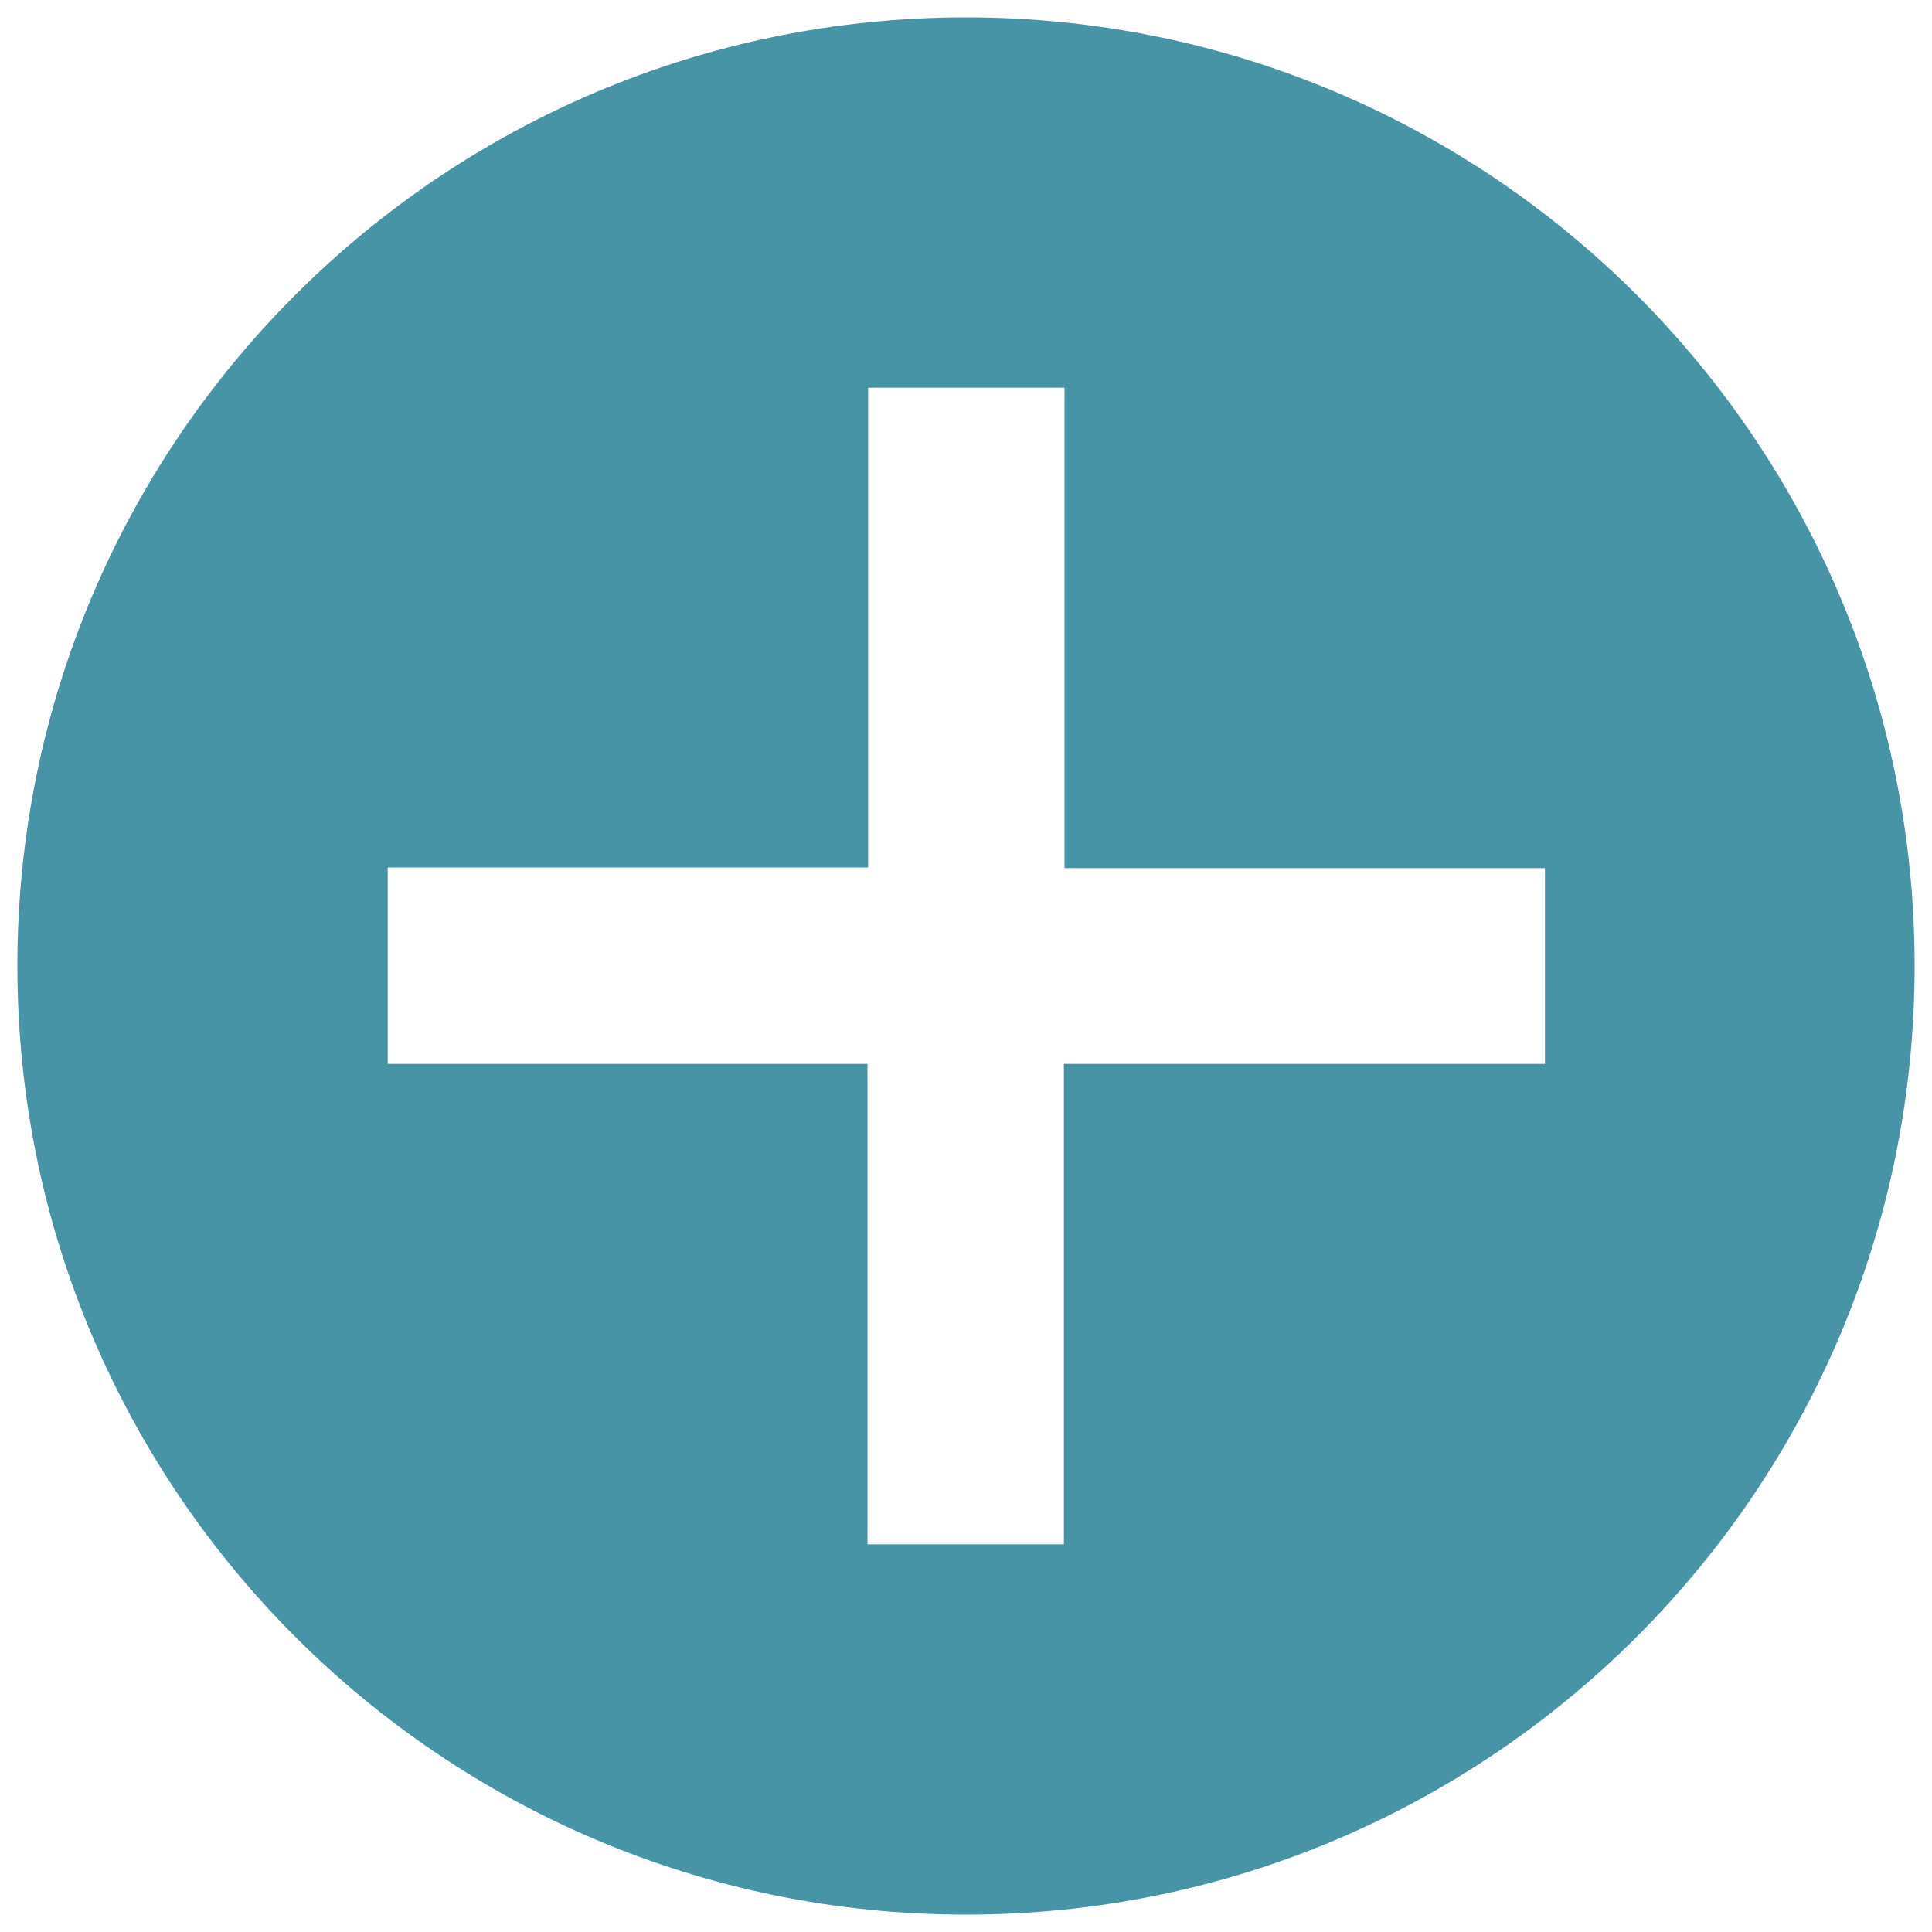<?xml version="1.0" encoding="utf-8"?>
<!-- Generator: Adobe Illustrator 19.1.0, SVG Export Plug-In . SVG Version: 6.00 Build 0)  -->
<!DOCTYPE svg PUBLIC "-//W3C//DTD SVG 1.1//EN" "http://www.w3.org/Graphics/SVG/1.1/DTD/svg11.dtd">
<svg version="1.1" id="Layer_1" xmlns:x="http://ns.adobe.com/Extensibility/1.0/" xmlns:i="http://ns.adobe.com/AdobeIllustrator/10.0/" xmlns:graph="http://ns.adobe.com/Graphs/1.0/"
	 xmlns="http://www.w3.org/2000/svg" xmlns:xlink="http://www.w3.org/1999/xlink" x="0px" y="0px" width="300px" height="300px"
	 viewBox="0 0 300 300" style="enable-background:new 0 0 300 300;" xml:space="preserve">
<style type="text/css">
	.st0{fill:#768083;}
	.st1{fill:#FFFFFF;}
	.st2{fill-rule:evenodd;clip-rule:evenodd;fill:#768083;}
	.st3{fill-rule:evenodd;clip-rule:evenodd;fill:#FFFFFF;}
	.st4{fill:#4694A6;}
	.st5{fill:#B33826;}
</style>
<g>
	<path class="st4" d="M150,2.7C68.6,2.7,2.7,68.6,2.7,150c0,81.4,66,147.3,147.3,147.3c81.4,0,147.3-66,147.3-147.3
		C297.3,68.6,231.4,2.7,150,2.7z M239.8,165.2h-74.6v74.6h-30.5v-74.6H60.2v-30.5h74.6V60.2h30.5v74.6h74.6V165.2z"/>
</g>
</svg>
